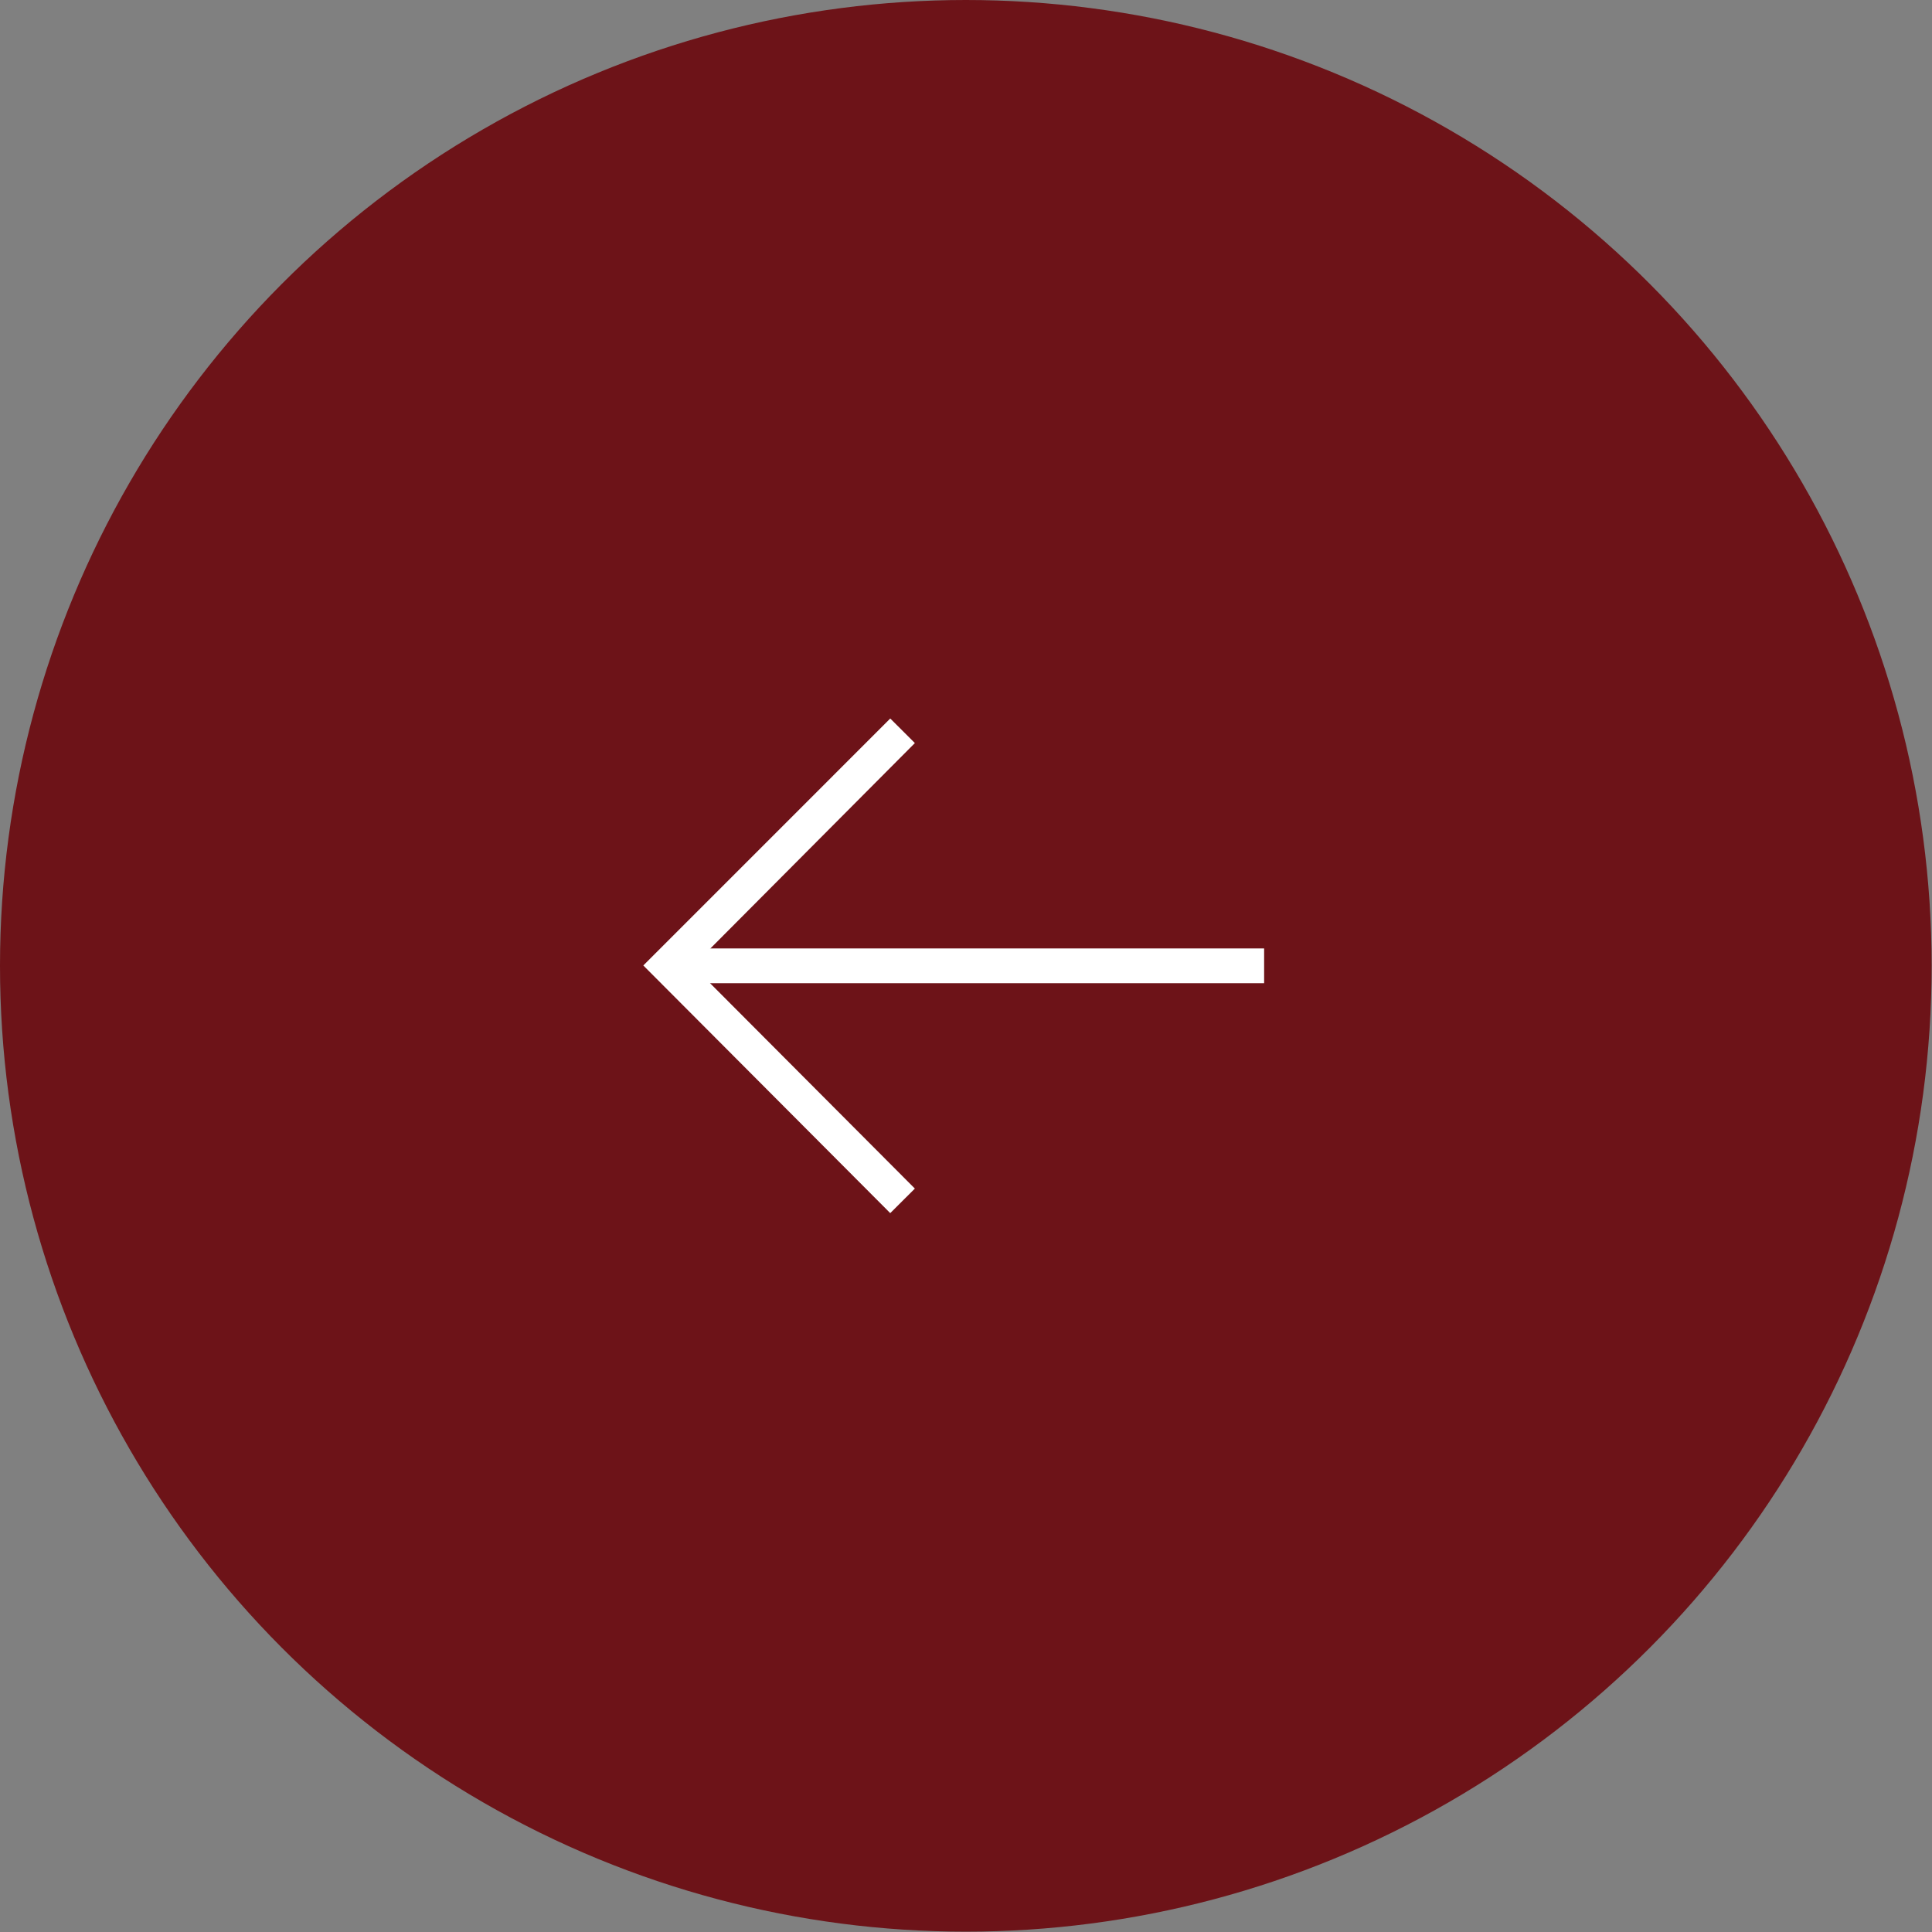 <svg xmlns="http://www.w3.org/2000/svg" viewBox="0 0 55.57 55.57"><rect x="0" y="0" width="55.57" height="55.57" fill="#808080" stroke="none"/><defs><style>.cls-1{fill:#6d1318;}.cls-2{fill:none;}.cls-2,.cls-3{stroke:#fff;stroke-miterlimit:10;}.cls-3{fill:#231815;}</style></defs><g id="레이어_2" data-name="레이어 2"><g id="Layer_2" data-name="Layer 2"><circle class="cls-1" cx="27.78" cy="27.78" r="27.78"/><line class="cls-2" x1="36.36" y1="27.78" x2="19.68" y2="27.78"/><polyline class="cls-3" points="19.21 27.8 25.96 21.02 19.21 27.77 25.96 34.54"/></g></g></svg>